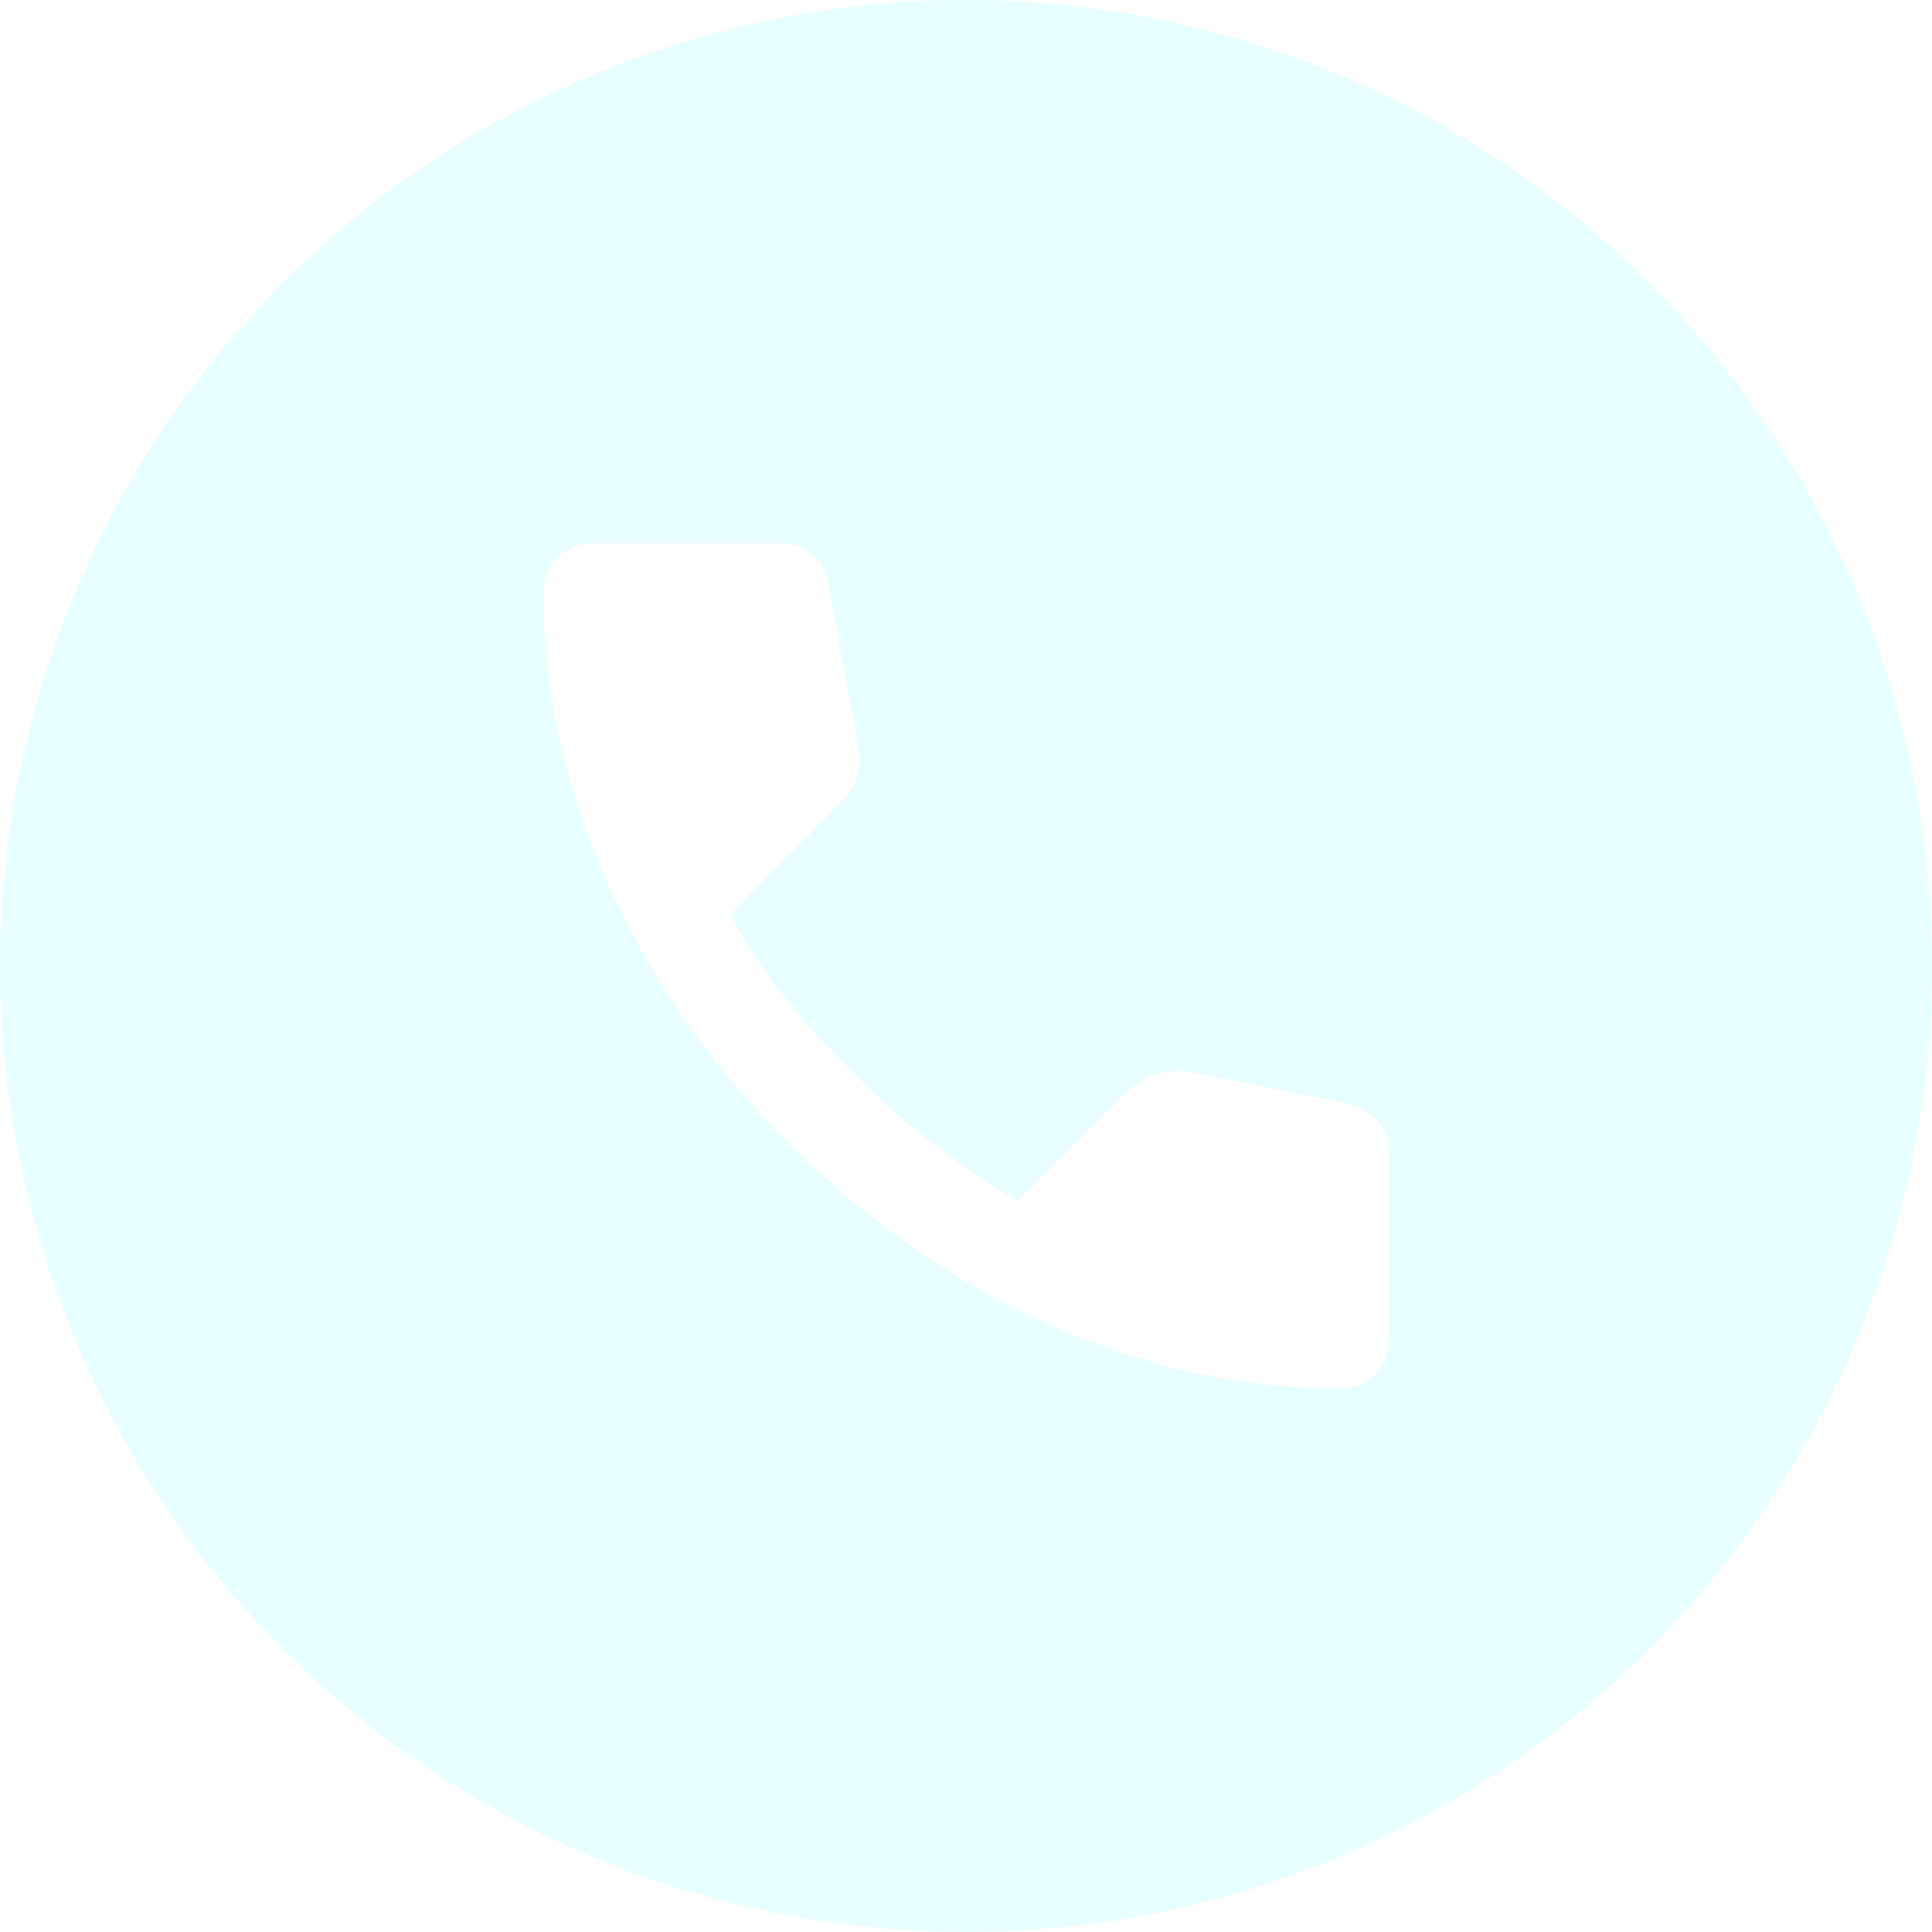 <svg width="48" height="48" viewBox="0 0 48 48" fill="none" xmlns="http://www.w3.org/2000/svg">
<g opacity="0.2" filter="url(#filter0_f_474_2775)">
<circle cx="24" cy="24" r="24" fill="#8DFFFF"/>
</g>
<path d="M33.275 34.5C30.844 34.5 28.443 33.97 26.071 32.91C23.699 31.851 21.54 30.349 19.596 28.404C17.651 26.46 16.149 24.301 15.09 21.929C14.03 19.557 13.5 17.156 13.5 14.725C13.5 14.375 13.617 14.083 13.85 13.85C14.083 13.617 14.375 13.5 14.725 13.5H19.45C19.722 13.5 19.965 13.592 20.179 13.777C20.393 13.962 20.519 14.181 20.558 14.433L21.317 18.517C21.356 18.828 21.346 19.09 21.288 19.304C21.229 19.518 21.122 19.703 20.967 19.858L18.137 22.717C18.526 23.436 18.988 24.131 19.523 24.802C20.058 25.473 20.646 26.119 21.288 26.742C21.89 27.344 22.522 27.904 23.183 28.419C23.844 28.934 24.544 29.406 25.283 29.833L28.025 27.092C28.2 26.917 28.428 26.785 28.71 26.698C28.992 26.61 29.269 26.586 29.542 26.625L33.567 27.442C33.839 27.519 34.062 27.66 34.237 27.865C34.413 28.069 34.5 28.297 34.5 28.55V33.275C34.5 33.625 34.383 33.917 34.15 34.15C33.917 34.383 33.625 34.5 33.275 34.5Z" fill="white"/>
<defs>
<filter id="filter0_f_474_2775" x="-3" y="-3" width="54" height="54" filterUnits="userSpaceOnUse" color-interpolation-filters="sRGB">
<feFlood flood-opacity="0" result="BackgroundImageFix"/>
<feBlend mode="normal" in="SourceGraphic" in2="BackgroundImageFix" result="shape"/>
<feGaussianBlur stdDeviation="1.5" result="effect1_foregroundBlur_474_2775"/>
</filter>
</defs>
</svg>
